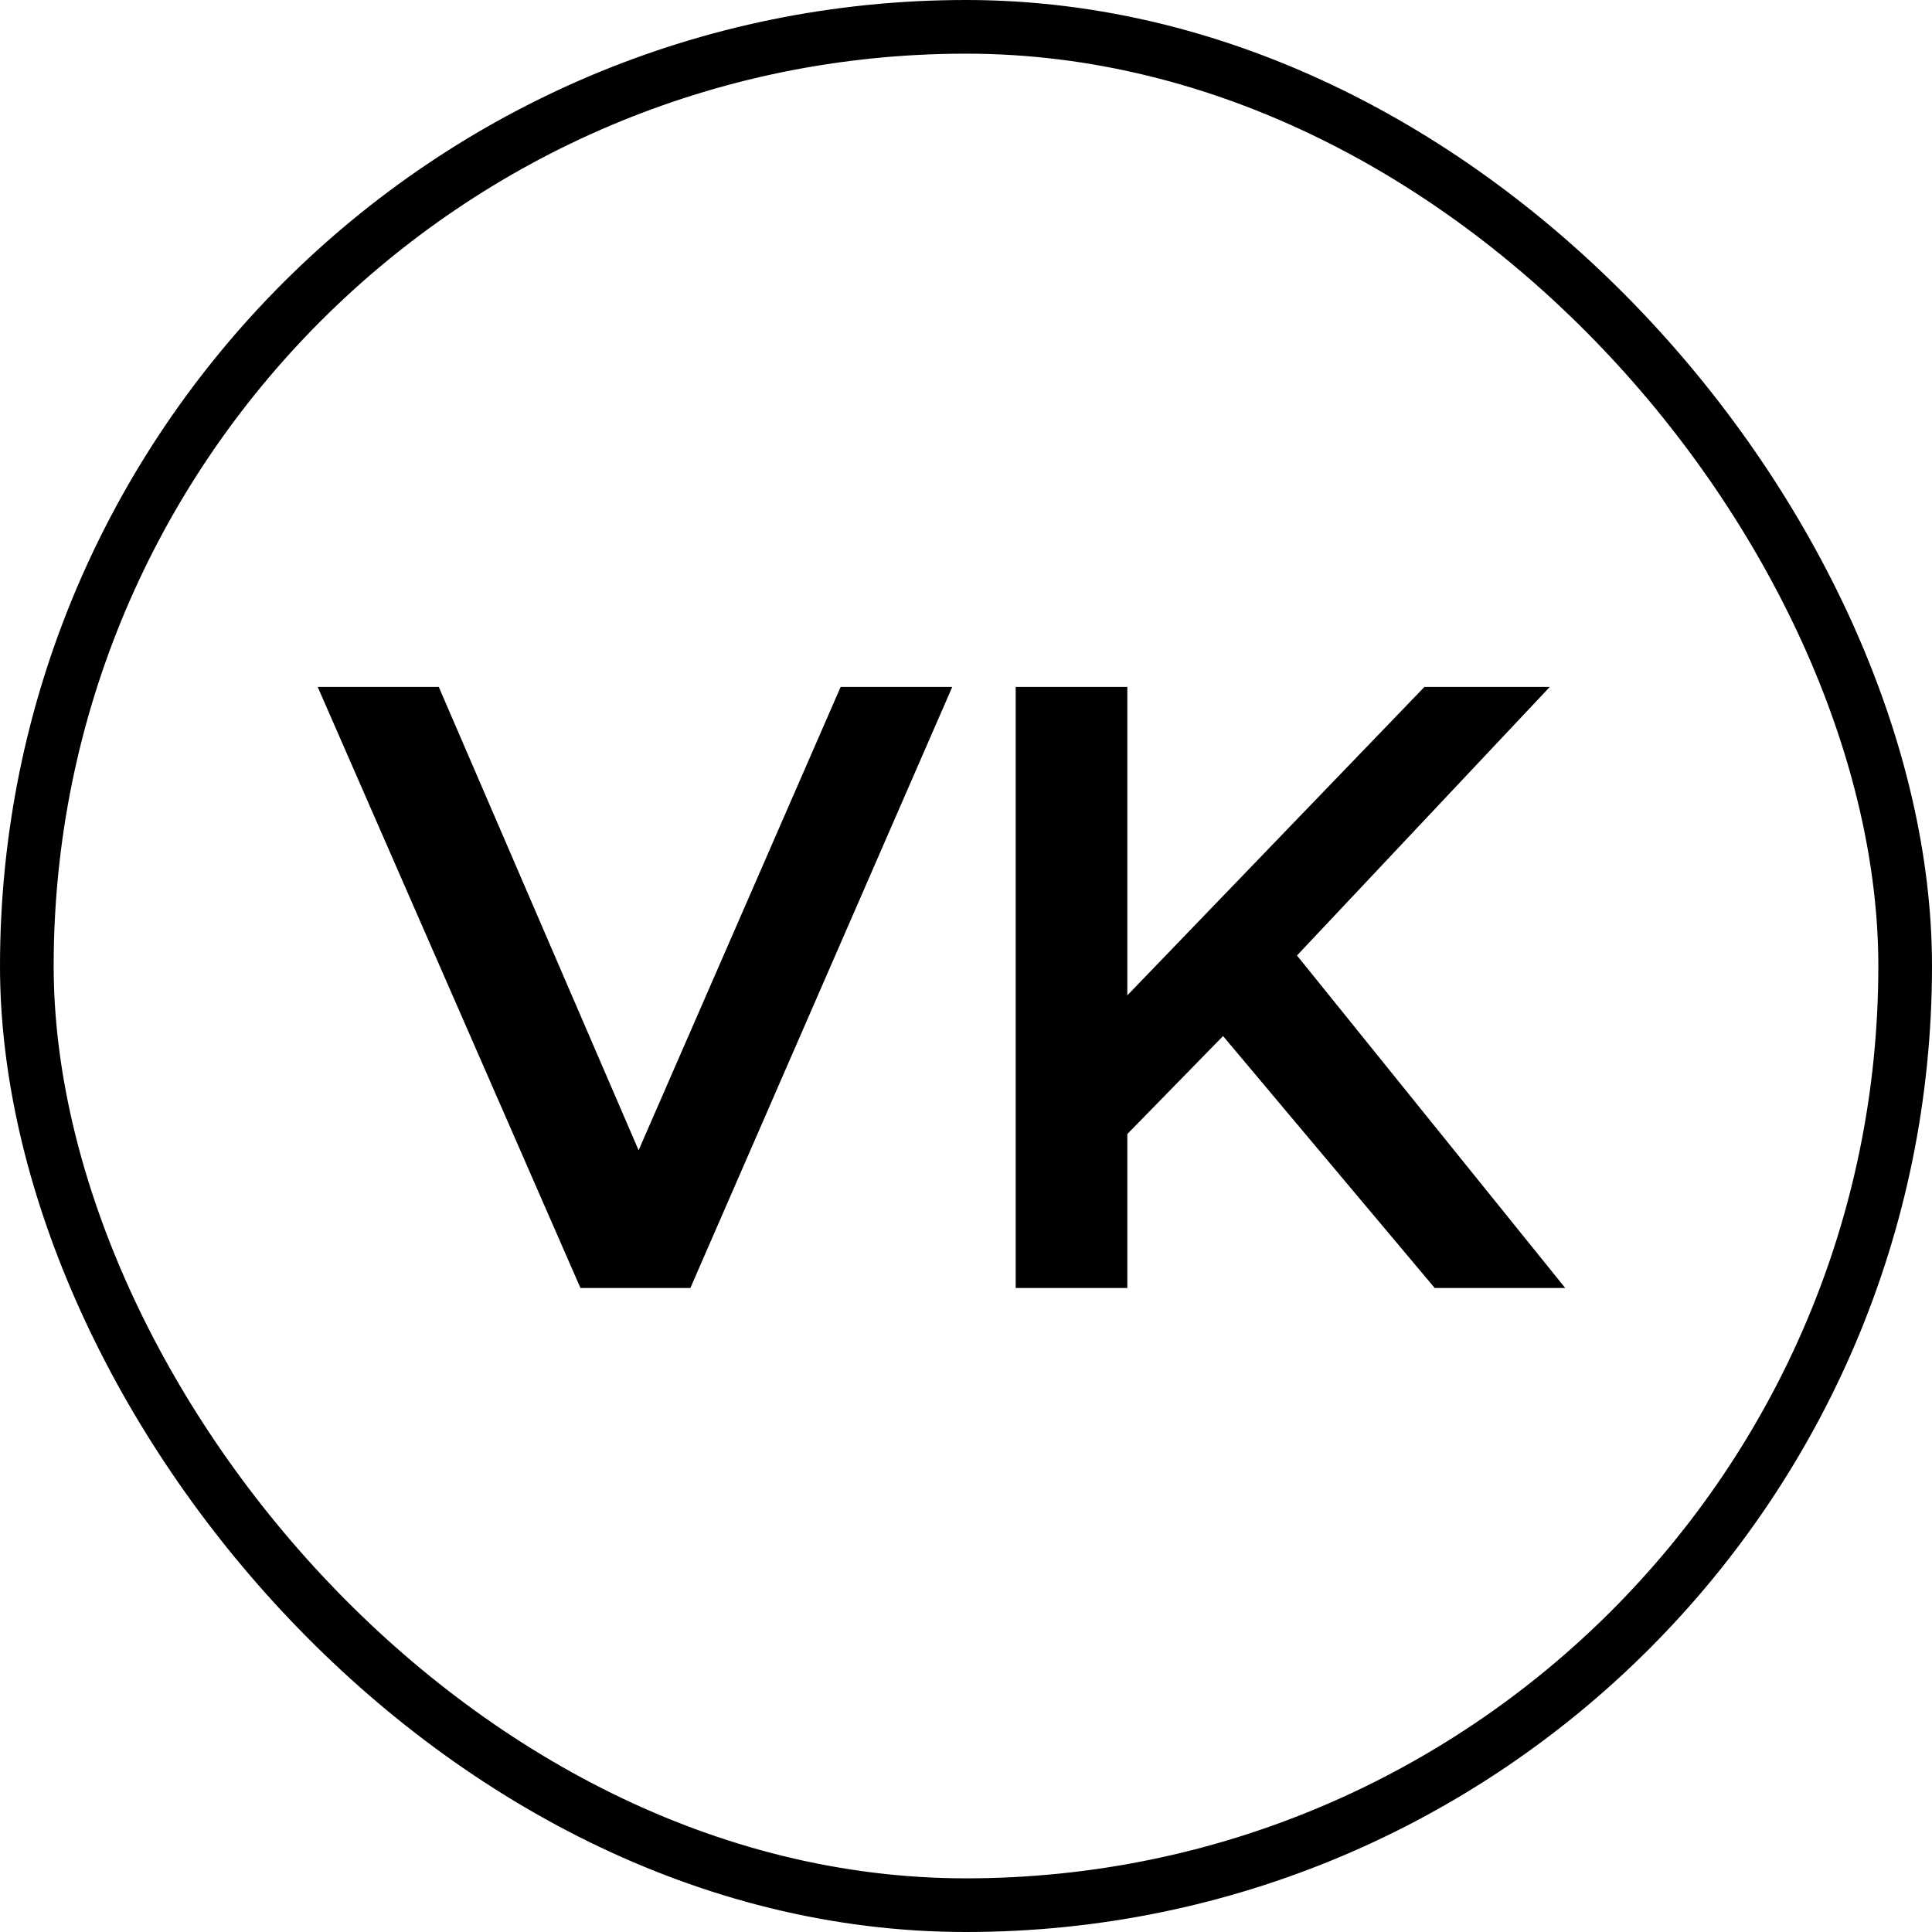 <svg width="36" height="36" viewBox="0 0 36 36" fill="none" xmlns="http://www.w3.org/2000/svg">
<rect x="0.5" y="0.5" width="35" height="35" rx="17.5" stroke="black"/>
<path d="M10.816 24L5.92 12.8H8.176L12.544 22.928H11.248L15.664 12.8H17.744L12.864 24H10.816ZM20.782 21.36L20.67 18.896L26.542 12.8H28.878L23.998 17.984L22.846 19.248L20.782 21.36ZM18.926 24V12.8H21.006V24H18.926ZM26.734 24L22.446 18.896L23.822 17.376L29.166 24H26.734Z" fill="black"/>
</svg>
